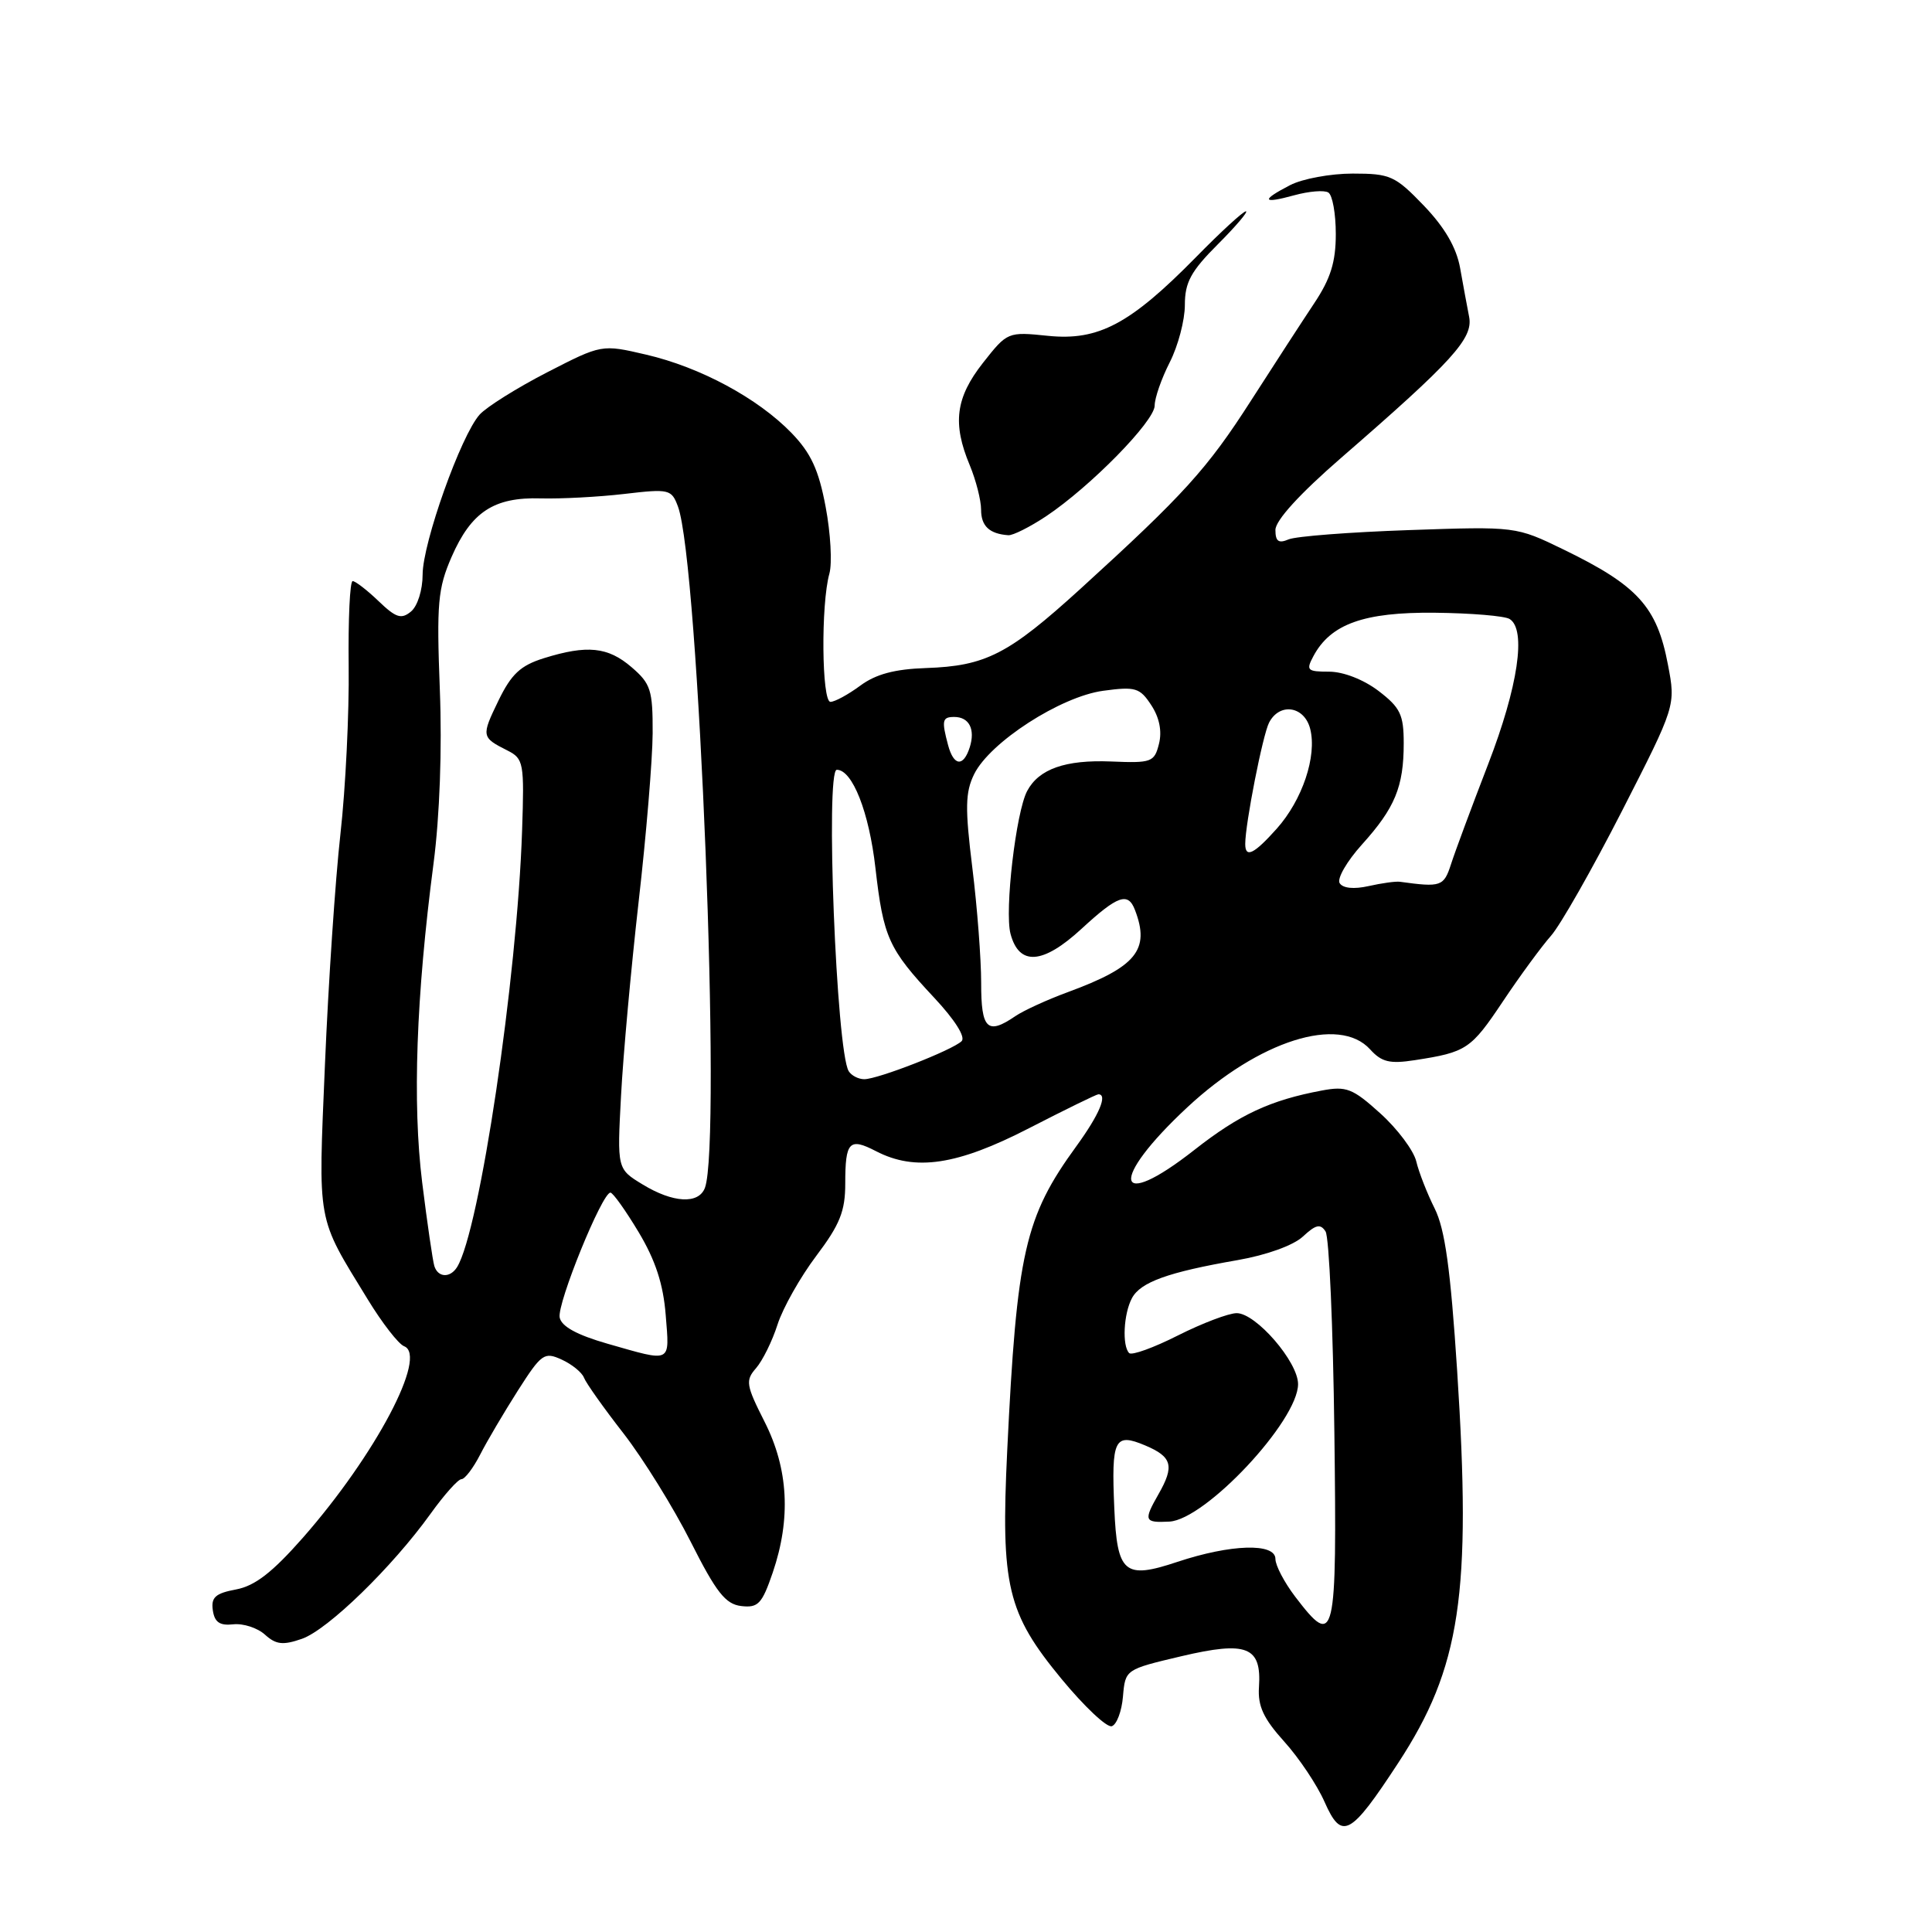 <?xml version="1.0" encoding="UTF-8" standalone="no"?>
<!DOCTYPE svg PUBLIC "-//W3C//DTD SVG 1.1//EN" "http://www.w3.org/Graphics/SVG/1.1/DTD/svg11.dtd" >
<svg xmlns="http://www.w3.org/2000/svg" xmlns:xlink="http://www.w3.org/1999/xlink" version="1.1" viewBox="0 0 256 256">
 <g >
 <path fill="currentColor"
d=" M 185.27 233.60 C 193.54 220.96 195.00 211.23 193.08 181.63 C 192.20 168.13 191.47 162.87 190.10 160.13 C 189.10 158.13 188.00 155.32 187.66 153.88 C 187.31 152.44 185.17 149.58 182.91 147.54 C 179.23 144.21 178.40 143.89 175.15 144.50 C 168.32 145.78 164.24 147.68 158.30 152.34 C 147.63 160.73 146.88 156.45 157.32 146.73 C 166.82 137.88 177.44 134.52 181.55 139.05 C 183.07 140.73 184.15 140.99 187.45 140.48 C 194.33 139.42 194.90 139.04 199.15 132.68 C 201.42 129.28 204.29 125.38 205.51 124.00 C 206.74 122.62 210.96 115.20 214.90 107.50 C 222.05 93.50 222.05 93.50 221.01 88.07 C 219.56 80.40 217.01 77.59 207.19 72.82 C 200.87 69.75 200.87 69.75 186.69 70.24 C 178.88 70.51 171.71 71.06 170.75 71.47 C 169.42 72.04 169.00 71.74 169.00 70.22 C 169.00 68.96 172.22 65.43 177.75 60.63 C 192.50 47.83 195.21 44.84 194.67 42.00 C 194.40 40.62 193.86 37.70 193.47 35.50 C 192.98 32.79 191.43 30.13 188.67 27.25 C 184.86 23.29 184.22 23.00 179.24 23.00 C 176.30 23.00 172.57 23.69 170.95 24.53 C 167.02 26.56 167.23 27.05 171.51 25.87 C 173.45 25.34 175.47 25.17 176.01 25.51 C 176.56 25.84 177.00 28.32 177.00 31.01 C 177.00 34.73 176.31 36.93 174.13 40.20 C 172.56 42.56 168.78 48.38 165.74 53.12 C 159.97 62.12 156.87 65.54 143.19 78.00 C 133.62 86.71 130.62 88.25 122.69 88.52 C 118.54 88.66 116.04 89.33 113.98 90.86 C 112.38 92.04 110.61 93.00 110.04 93.00 C 108.88 93.00 108.76 80.06 109.90 76.00 C 110.28 74.62 110.06 70.64 109.40 67.15 C 108.48 62.24 107.45 60.03 104.88 57.37 C 100.42 52.77 92.80 48.66 85.61 46.99 C 79.73 45.62 79.73 45.62 72.49 49.34 C 68.51 51.39 64.49 53.91 63.56 54.93 C 61.09 57.66 56.01 71.92 56.00 76.13 C 56.00 78.17 55.33 80.31 54.46 81.03 C 53.18 82.09 52.47 81.87 50.16 79.65 C 48.64 78.19 47.09 77.00 46.73 77.00 C 46.36 77.00 46.13 82.06 46.20 88.25 C 46.28 94.44 45.79 104.45 45.11 110.50 C 44.43 116.55 43.51 130.28 43.06 141.00 C 42.16 162.46 41.89 161.01 48.73 172.18 C 50.64 175.31 52.80 178.09 53.54 178.38 C 56.73 179.60 49.76 192.79 40.15 203.74 C 36.10 208.34 33.79 210.14 31.28 210.61 C 28.55 211.12 27.95 211.65 28.20 213.37 C 28.43 214.96 29.12 215.43 30.91 215.23 C 32.23 215.09 34.12 215.70 35.11 216.60 C 36.57 217.92 37.49 218.03 40.01 217.15 C 43.44 215.95 51.97 207.66 57.06 200.57 C 58.86 198.06 60.70 196.00 61.14 196.00 C 61.59 196.00 62.70 194.54 63.62 192.75 C 64.53 190.96 66.79 187.14 68.62 184.26 C 71.75 179.36 72.12 179.10 74.42 180.15 C 75.78 180.77 77.11 181.85 77.38 182.55 C 77.65 183.26 80.01 186.59 82.63 189.95 C 85.24 193.32 89.24 199.77 91.52 204.29 C 94.91 211.01 96.13 212.56 98.22 212.81 C 100.46 213.07 100.97 212.53 102.39 208.38 C 104.83 201.22 104.47 194.63 101.31 188.39 C 98.85 183.53 98.75 182.92 100.18 181.29 C 101.04 180.30 102.33 177.70 103.03 175.50 C 103.74 173.30 106.05 169.21 108.16 166.41 C 111.29 162.26 112.00 160.49 112.00 156.83 C 112.00 151.26 112.53 150.70 116.08 152.54 C 121.28 155.23 126.82 154.40 136.34 149.50 C 141.15 147.03 145.29 145.00 145.54 145.00 C 146.80 145.00 145.66 147.70 142.63 151.87 C 135.79 161.27 134.73 165.94 133.46 192.24 C 132.60 210.14 133.45 213.73 140.65 222.46 C 143.67 226.12 146.67 228.95 147.32 228.73 C 147.97 228.52 148.64 226.74 148.80 224.78 C 149.11 221.21 149.12 221.21 156.53 219.46 C 165.24 217.41 167.18 218.18 166.82 223.55 C 166.65 226.07 167.42 227.72 170.16 230.76 C 172.12 232.93 174.53 236.53 175.51 238.76 C 177.79 243.91 178.91 243.32 185.27 233.60 Z  M 138.61 68.41 C 144.47 64.50 153.00 55.81 153.00 53.74 C 153.00 52.74 153.90 50.16 155.00 48.00 C 156.10 45.84 157.00 42.43 157.00 40.41 C 157.00 37.41 157.80 35.94 161.37 32.37 C 163.77 29.97 165.44 28.00 165.09 28.00 C 164.73 28.00 161.75 30.73 158.47 34.08 C 149.76 42.94 145.55 45.18 138.87 44.50 C 133.53 43.95 133.48 43.98 130.25 48.08 C 126.62 52.70 126.18 56.11 128.50 61.65 C 129.32 63.63 130.00 66.28 130.00 67.54 C 130.00 69.71 131.10 70.74 133.61 70.92 C 134.22 70.96 136.47 69.83 138.61 68.41 Z  M 171.62 211.57 C 170.18 209.68 169.00 207.43 169.00 206.57 C 169.00 204.42 163.10 204.60 156.00 206.96 C 148.98 209.30 148.02 208.49 147.65 199.84 C 147.25 190.67 147.67 189.81 151.75 191.53 C 155.32 193.04 155.65 194.24 153.50 198.00 C 151.50 201.50 151.62 201.79 154.94 201.62 C 159.72 201.38 172.00 188.26 172.00 183.40 C 172.00 180.45 166.42 174.00 163.87 174.00 C 162.81 174.00 159.31 175.33 156.09 176.95 C 152.87 178.58 149.96 179.63 149.62 179.29 C 148.67 178.33 148.88 174.08 149.99 172.01 C 151.13 169.88 154.79 168.57 164.00 166.97 C 167.84 166.30 171.38 165.02 172.64 163.85 C 174.35 162.26 174.96 162.12 175.64 163.17 C 176.12 163.90 176.64 175.86 176.81 189.75 C 177.16 217.51 176.92 218.51 171.62 211.57 Z  M 80.50 178.05 C 76.43 176.88 74.39 175.76 74.16 174.57 C 73.80 172.73 79.80 157.98 80.89 158.03 C 81.22 158.04 82.91 160.41 84.63 163.28 C 86.85 166.99 87.89 170.16 88.21 174.25 C 88.72 180.71 89.12 180.51 80.50 178.05 Z  M 57.55 167.75 C 57.34 167.06 56.61 162.08 55.94 156.68 C 54.64 146.17 55.14 132.04 57.45 114.38 C 58.26 108.17 58.59 99.27 58.28 91.38 C 57.84 79.94 58.02 77.98 59.83 73.81 C 62.44 67.83 65.44 65.85 71.66 66.04 C 74.32 66.11 79.30 65.85 82.72 65.45 C 88.67 64.75 88.98 64.83 89.83 67.11 C 92.60 74.54 95.64 151.56 93.40 157.41 C 92.56 159.59 89.17 159.40 85.14 156.94 C 81.77 154.89 81.77 154.89 82.29 145.20 C 82.57 139.86 83.62 128.30 84.62 119.50 C 85.63 110.70 86.46 100.65 86.48 97.16 C 86.50 91.44 86.23 90.59 83.69 88.41 C 80.56 85.71 77.80 85.43 72.08 87.21 C 68.97 88.18 67.76 89.31 66.05 92.83 C 63.76 97.56 63.78 97.70 67.23 99.44 C 69.39 100.53 69.48 101.07 69.18 110.05 C 68.53 129.64 63.55 163.07 60.57 167.89 C 59.65 169.37 58.03 169.30 57.55 167.75 Z  M 112.46 141.94 C 110.82 139.29 109.35 102.00 110.88 102.00 C 112.95 102.00 115.16 107.62 116.00 115.02 C 117.06 124.25 117.72 125.72 123.80 132.22 C 126.52 135.13 127.97 137.42 127.42 137.96 C 126.21 139.14 116.33 143.00 114.52 143.00 C 113.75 143.00 112.82 142.52 112.46 141.94 Z  M 130.01 130.25 C 130.01 127.09 129.49 120.22 128.84 114.99 C 127.86 107.05 127.90 104.99 129.08 102.58 C 131.16 98.35 140.54 92.29 146.19 91.53 C 150.46 90.95 151.04 91.13 152.55 93.44 C 153.63 95.08 153.99 96.90 153.57 98.56 C 152.96 100.99 152.60 101.13 147.20 100.90 C 141.17 100.66 137.66 101.89 136.11 104.80 C 134.62 107.58 133.09 120.70 133.90 123.74 C 135.04 128.02 138.18 127.80 143.32 123.06 C 148.12 118.64 149.47 118.17 150.39 120.58 C 152.42 125.86 150.57 128.12 141.50 131.46 C 138.75 132.47 135.61 133.91 134.53 134.65 C 130.83 137.18 130.00 136.37 130.01 130.25 Z  M 177.51 117.02 C 177.14 116.42 178.47 114.12 180.46 111.91 C 184.84 107.06 186.00 104.25 186.00 98.49 C 186.00 94.69 185.55 93.76 182.66 91.55 C 180.69 90.05 178.00 89.00 176.12 89.00 C 173.21 89.00 173.03 88.82 174.03 86.95 C 176.31 82.68 180.72 81.10 190.09 81.19 C 194.89 81.24 199.37 81.61 200.03 82.02 C 202.28 83.41 201.16 90.98 197.18 101.28 C 195.01 106.90 192.80 112.85 192.27 114.50 C 191.31 117.47 190.95 117.59 185.50 116.84 C 184.95 116.76 183.08 117.02 181.35 117.41 C 179.39 117.85 177.93 117.70 177.51 117.02 Z  M 165.00 111.83 C 165.00 109.17 167.32 97.37 168.16 95.75 C 169.56 93.05 172.85 93.56 173.61 96.59 C 174.52 100.20 172.57 106.00 169.18 109.80 C 166.16 113.18 165.00 113.75 165.00 111.83 Z  M 125.63 98.75 C 124.75 95.46 124.85 95.00 126.44 95.00 C 128.42 95.00 129.25 96.63 128.50 99.01 C 127.66 101.65 126.38 101.53 125.63 98.75 Z "/>
</g>
</svg>